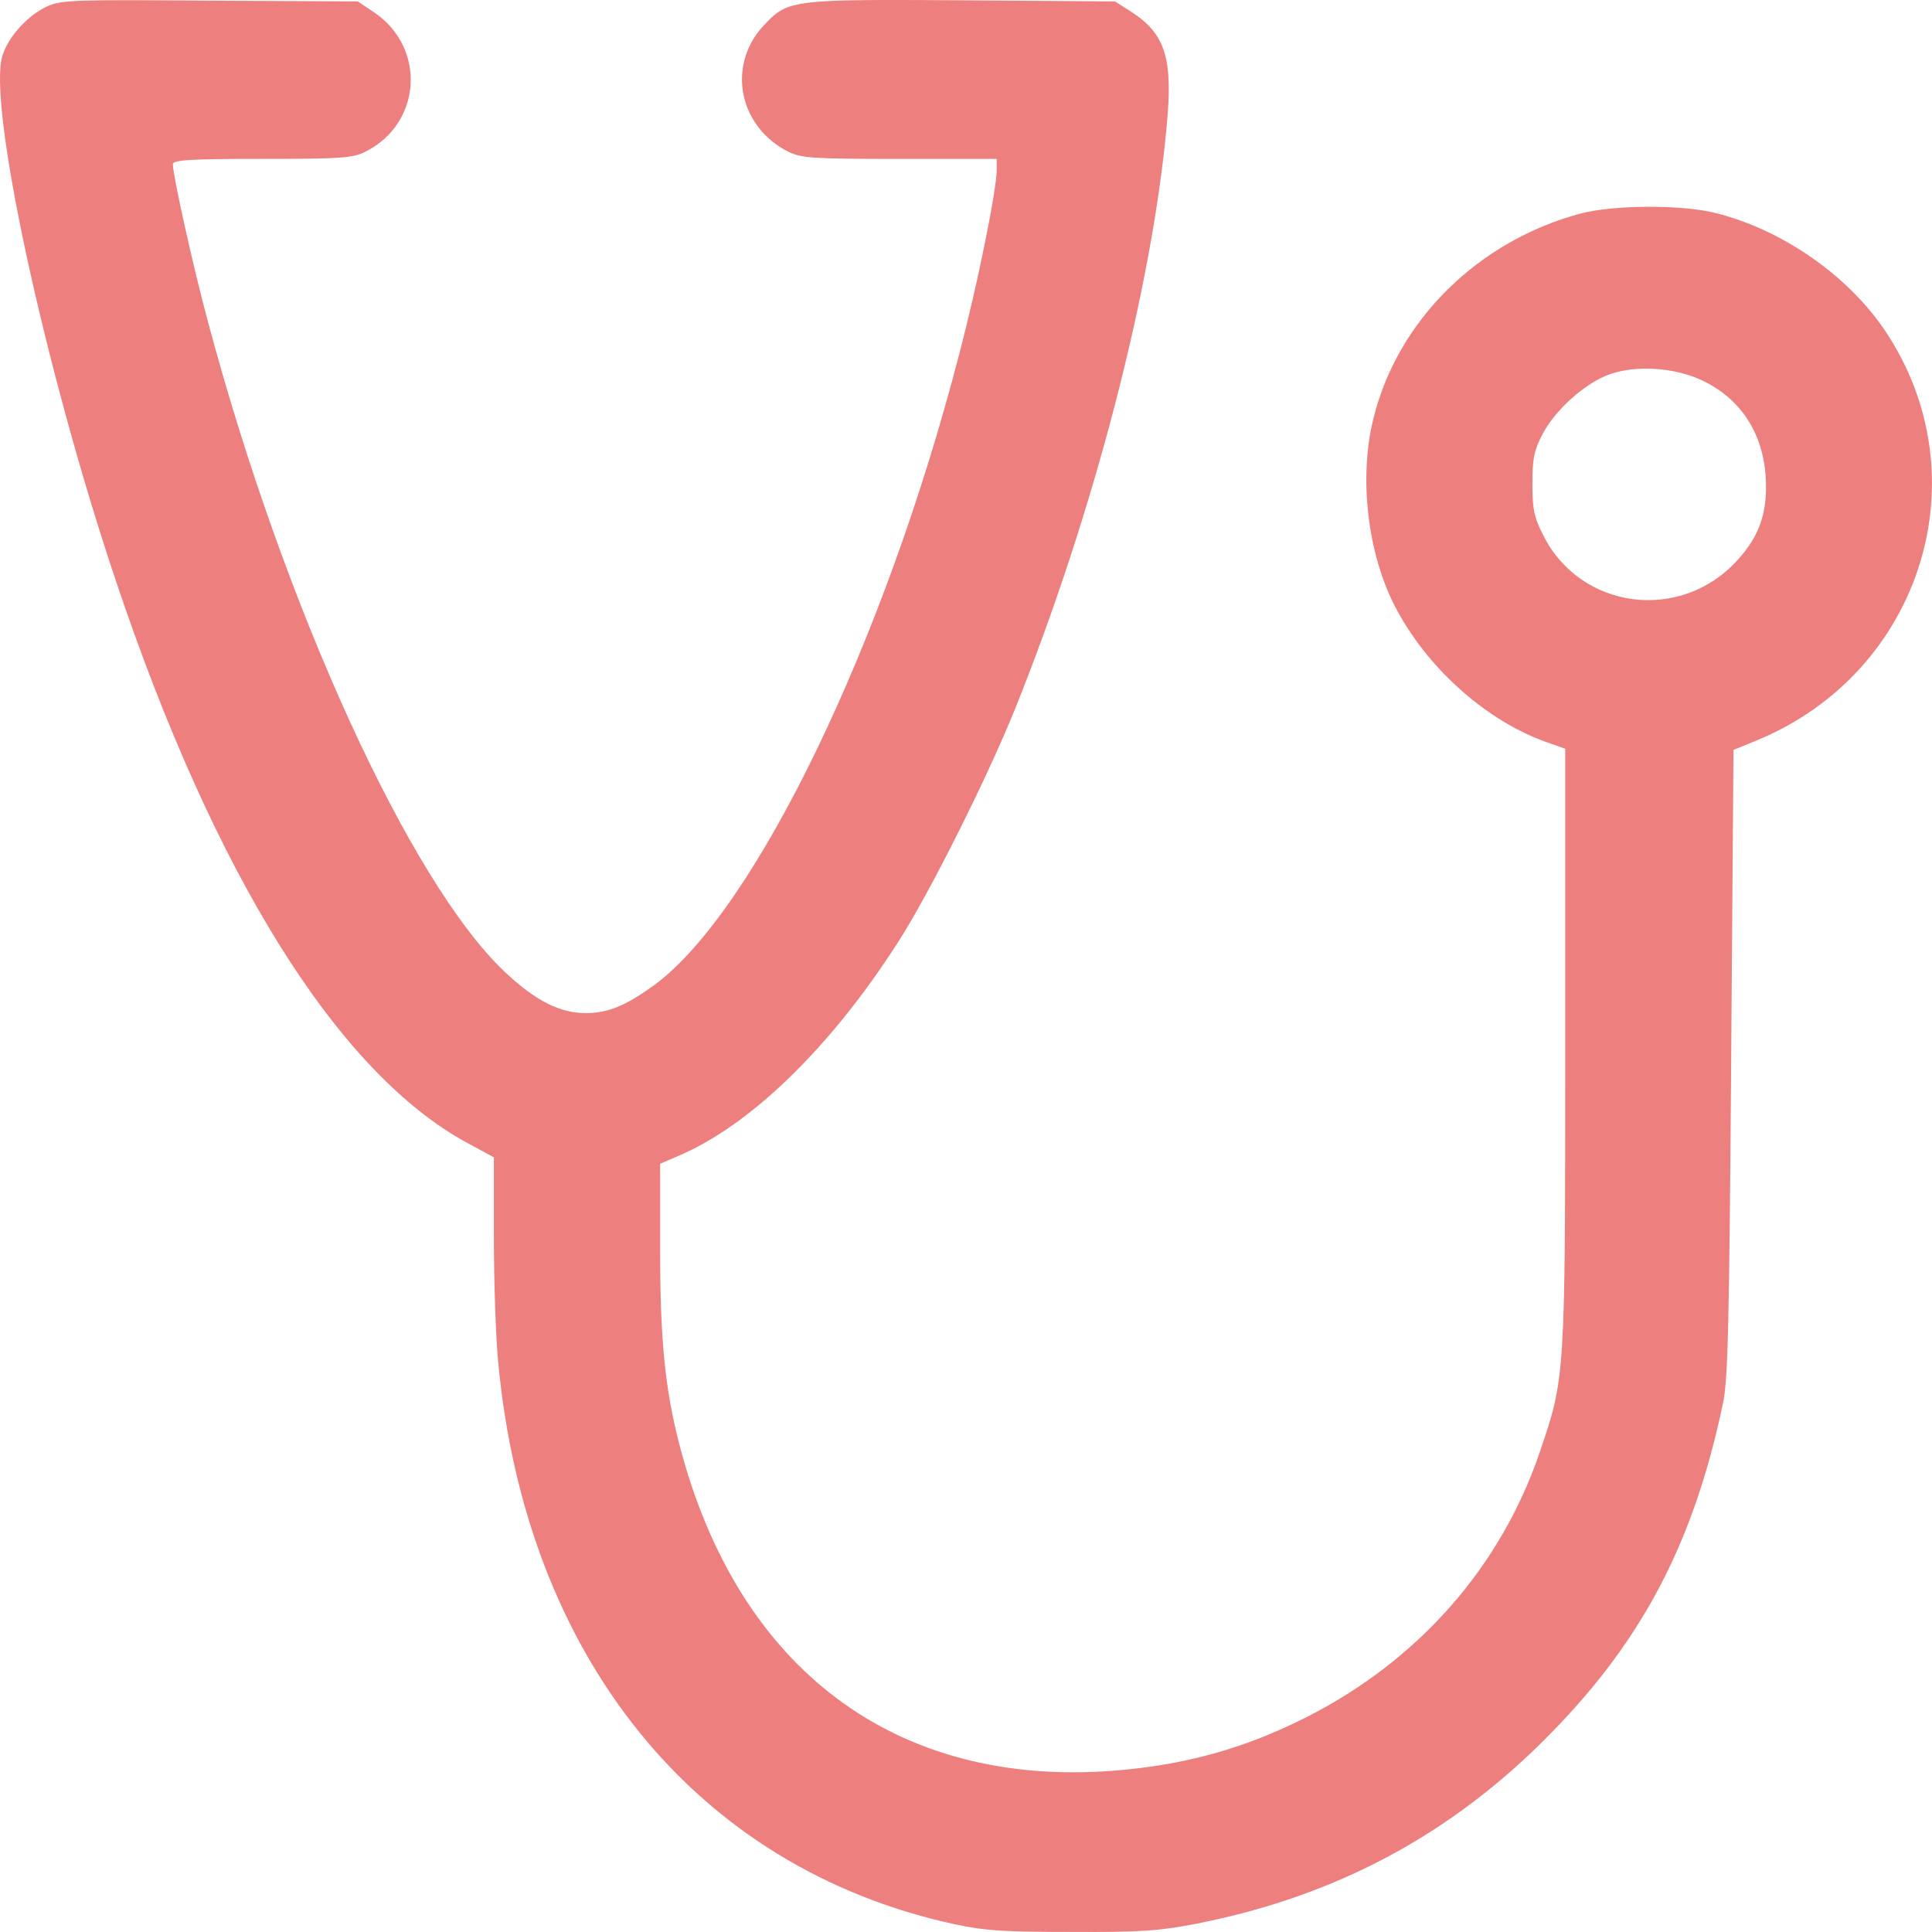 <svg width="100" height="100" enable-background="new 0 0 1000 1000" version="1.1" viewBox="0 0 100 100" xml:space="preserve" xmlns="http://www.w3.org/2000/svg"><path fill="#ed7f7e" d="m45.65 5.7282e-4c-4.851 0.013-5.112 0.235-6.153 1.352-1.882 2.062-1.261 5.203 1.301 6.499 0.701 0.333 1.201 0.373 5.786 0.373h5.005v0.569c0 1.021-0.981 5.891-1.942 9.542-3.864 14.942-10.55 28.765-15.755 32.633-1.502 1.08-2.363 1.452-3.544 1.472-1.361 0-2.623-0.629-4.225-2.141-4.905-4.634-11.411-18.85-15.355-33.634-0.781-2.886-1.821-7.599-1.821-8.168 0-0.216 0.861-0.275 4.604-0.275 4.144 0 4.705-0.039 5.365-0.373 2.903-1.453 3.163-5.341 0.481-7.187l-0.88-0.589-7.628-0.039c-7.067-0.057-7.708-0.038-8.449 0.296-0.981 0.451-1.982 1.531-2.302 2.513-0.82 2.396 2.142 16.12 5.825 27.116 5.145 15.374 11.551 25.604 18.258 29.217l1.342 0.727v4.143c0 2.298 0.1 5.184 0.22 6.421 1.42 15.294 10.23 26.192 23.563 29.117 1.642 0.353 2.583 0.412 6.146 0.412 3.584 0.02 4.545-0.059 6.466-0.432 7.267-1.433 13.274-4.673 18.358-9.896 4.745-4.85 7.367-9.896 8.868-17.043 0.26-1.237 0.321-4.143 0.421-17.632l0.12-16.179 1.201-0.49c8.549-3.515 11.732-13.705 6.606-21.265-1.921-2.827-5.286-5.164-8.708-6.028-1.761-0.451-5.265-0.432-7.007 0.02-5.305 1.414-9.49 5.537-10.731 10.622-0.761 3.043-0.3 6.95 1.101 9.679 1.642 3.2 4.745 5.969 7.888 7.069l0.941 0.334v15.432c0 17.141-1.02e-4 17.102-1.322 20.989-2.022 5.93-6.266 10.759-12.072 13.705-3.183 1.61-6.266 2.474-9.95 2.768-11.311 0.884-19.48-5.242-22.502-16.866-0.741-2.867-1.001-5.36-1.001-10.073v-4.476l0.961-0.412c3.724-1.589 7.868-5.614 11.352-11.054 1.621-2.513 4.645-8.561 6.066-12.096 4.064-10.112 7.087-21.755 7.848-30.237 0.32-3.417-0.081-4.673-1.821-5.812l-0.861-0.549-7.908-0.059c-1.674-0.011-3.038-0.02-4.157-0.017zm39.45 19.08c1.035-0.016 2.13 0.194 3.006 0.611 1.982 0.943 3.123 2.69 3.283 4.948 0.12 1.845-0.3 3.102-1.482 4.378-2.943 3.22-8.108 2.533-10.03-1.315-0.481-0.943-0.56-1.355-0.56-2.69 0-1.316 0.1-1.728 0.541-2.572 0.681-1.276 2.262-2.67 3.503-3.082 0.518-0.177 1.118-0.268 1.739-0.278z" stroke-width=".01"/></svg>

